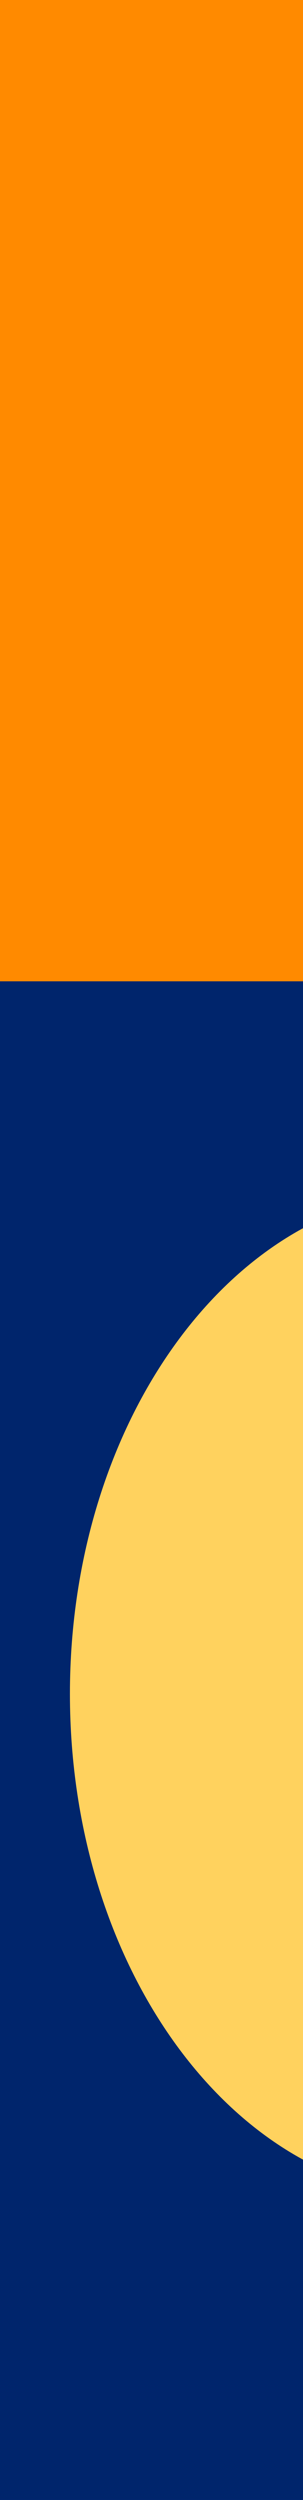 <svg xmlns="http://www.w3.org/2000/svg" xmlns:xlink="http://www.w3.org/1999/xlink" xml:space="preserve" width="13" height="107" viewBox="0 0 13 107">
  <style>
    .st0{clip-path:url(#SVGID_00000099646499969202999920000012871987743148343956_)}
  </style>
  <defs>
    <path id="SVGID_1_" d="M0 0h13v107H0z"/>
  </defs>
  <clipPath id="SVGID_00000082368516120601512930000009124651466471300771_">
    <use xlink:href="#SVGID_1_" overflow="visible"/>
  </clipPath>
  <g clip-path="url(#SVGID_00000082368516120601512930000009124651466471300771_)">
    <path fill="#00256c" d="M0 42h13v65H0z"/>
    <path fill="#ffd25e" d="M19 51c-8.8 0-16 9.6-16 21.5S10.2 94 19 94V51z"/>
    <path fill="#ff8a00" d="M0-21h13v63H0z"/>
  </g>
</svg>
